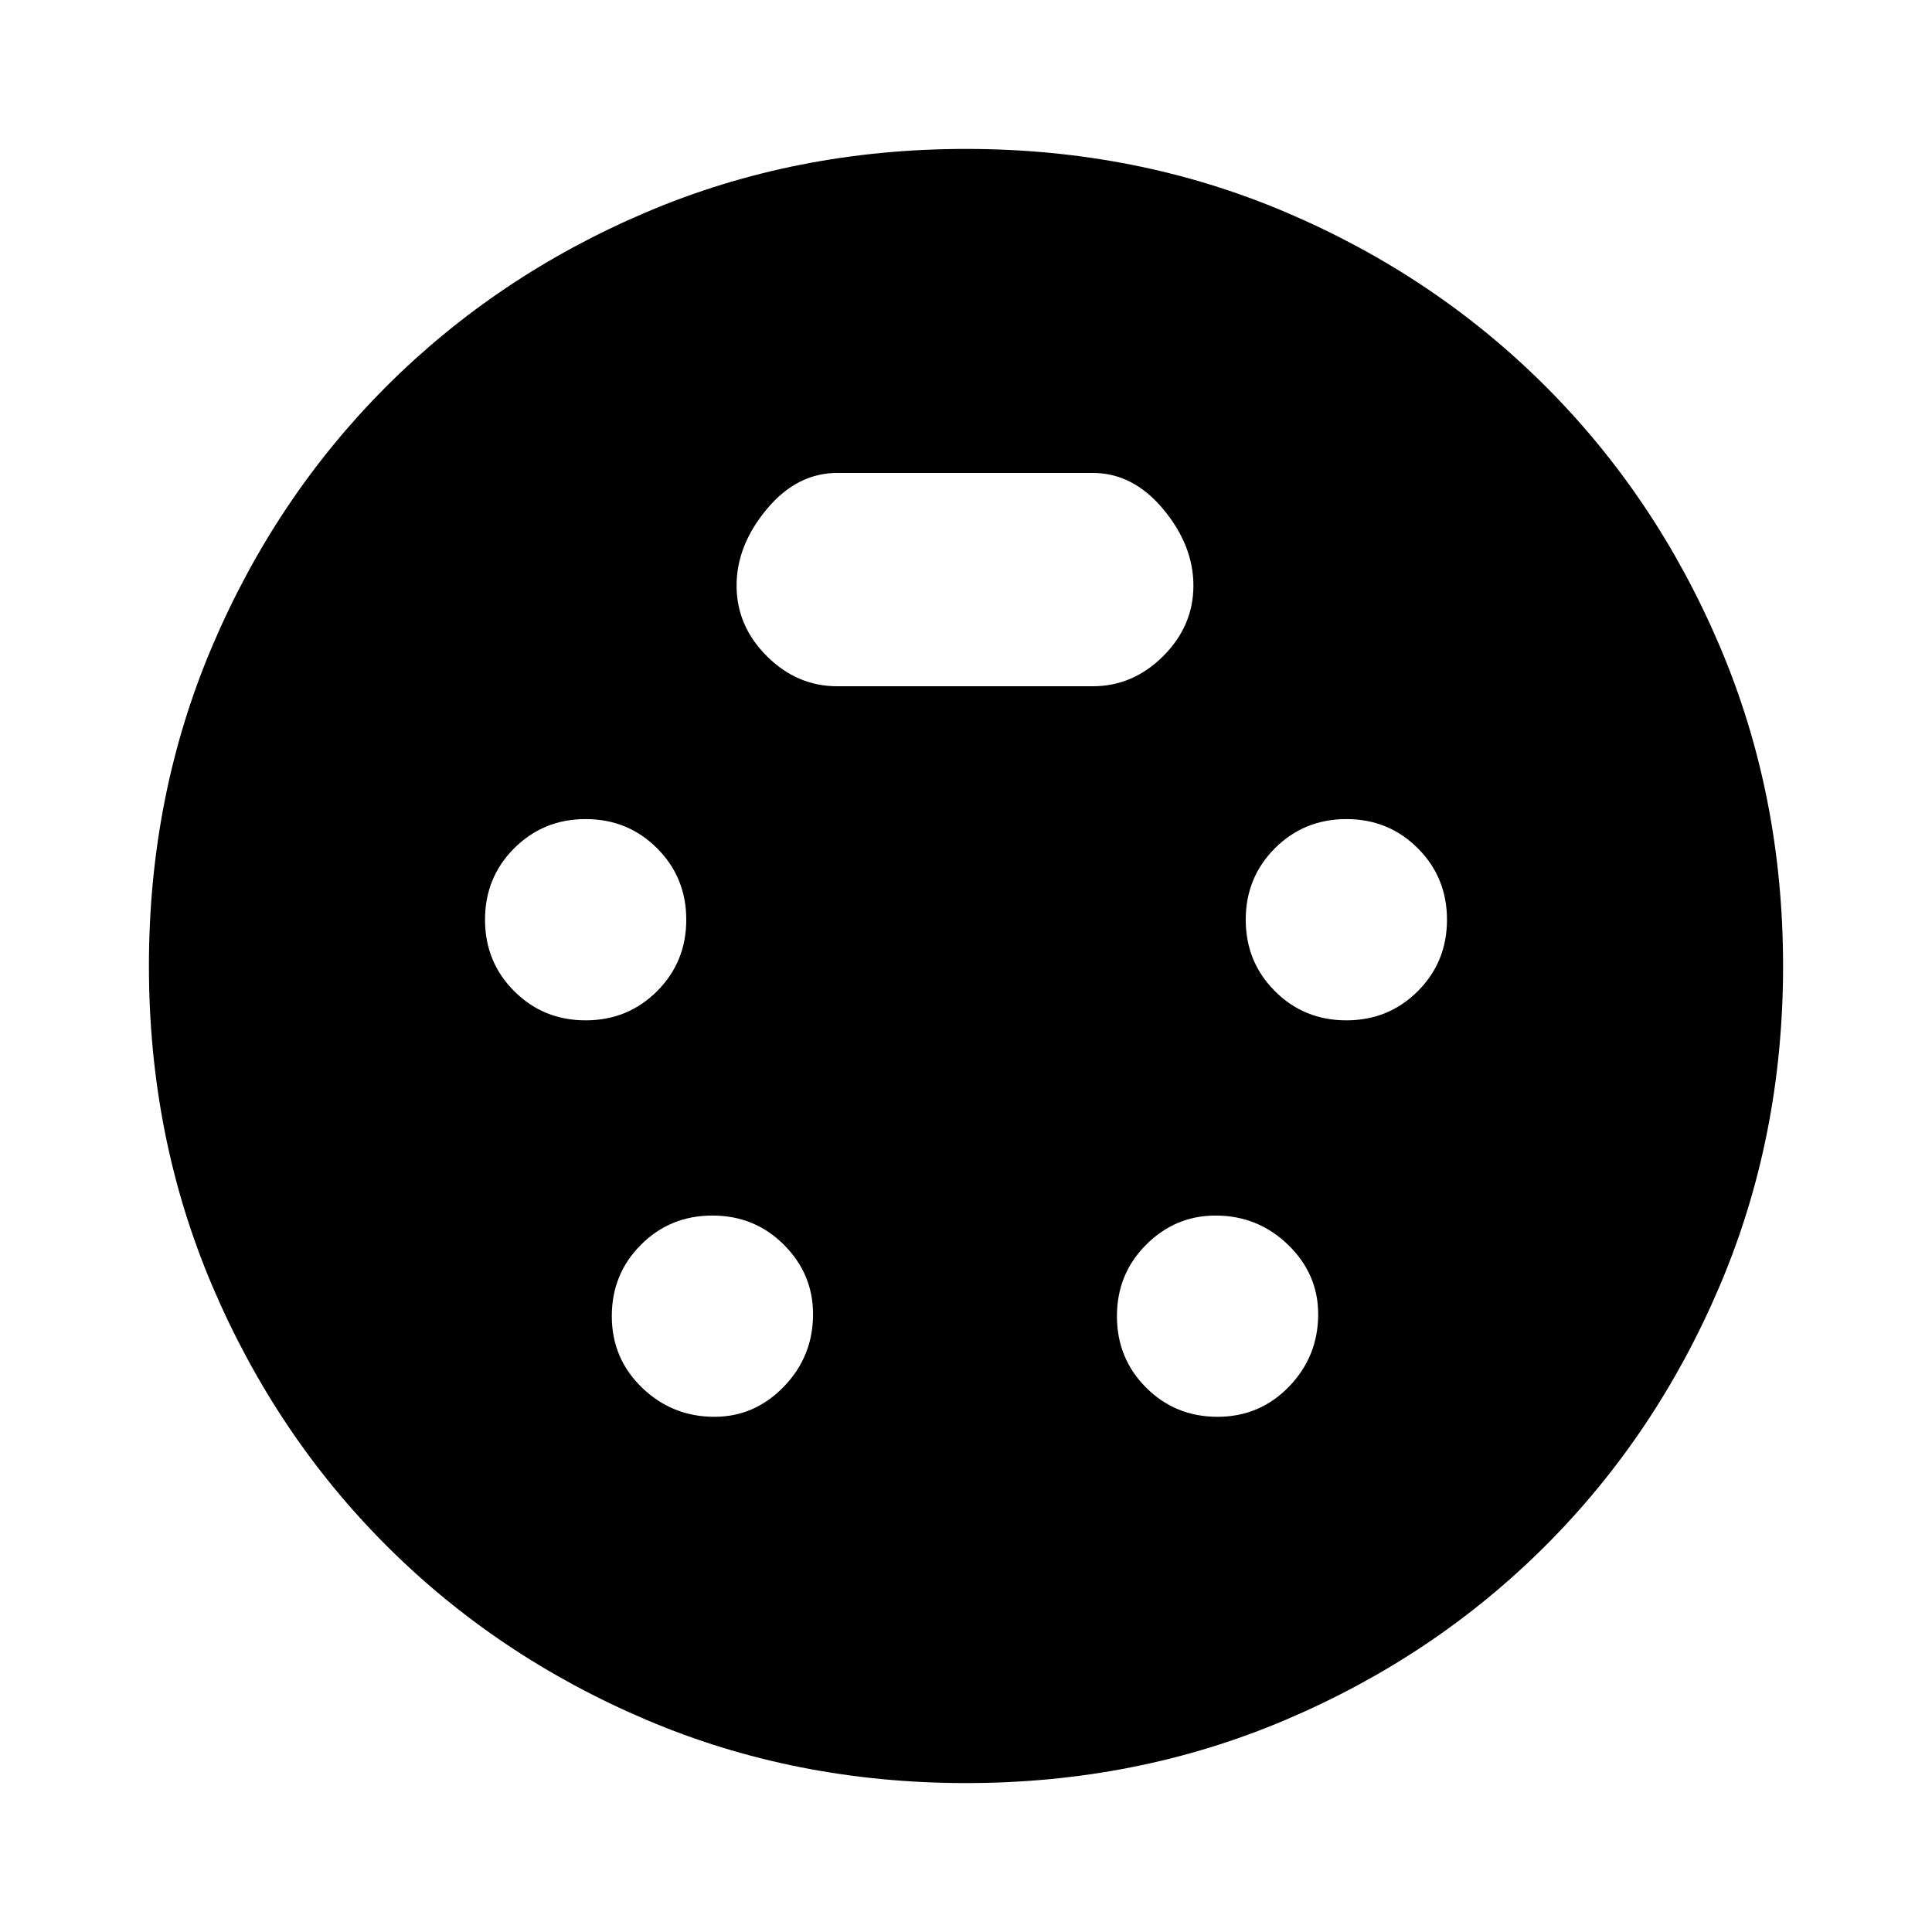 <svg xmlns="http://www.w3.org/2000/svg" height="48" width="48"><path d="M24 44.3Q19.75 44.3 16.05 42.725Q12.35 41.15 9.6 38.4Q6.85 35.65 5.275 31.95Q3.7 28.25 3.7 24Q3.7 19.75 5.275 16.05Q6.85 12.35 9.6 9.6Q12.35 6.85 16.05 5.275Q19.75 3.7 24 3.7Q28.25 3.7 31.95 5.275Q35.65 6.85 38.4 9.6Q41.15 12.35 42.725 16.05Q44.3 19.75 44.3 24Q44.3 28.25 42.725 31.95Q41.15 35.65 38.4 38.4Q35.65 41.15 31.95 42.725Q28.25 44.3 24 44.3ZM14.55 25.35Q15.6 25.35 16.325 24.625Q17.05 23.9 17.05 22.85Q17.05 21.8 16.325 21.075Q15.6 20.35 14.55 20.35Q13.5 20.35 12.775 21.075Q12.05 21.8 12.05 22.85Q12.05 23.9 12.775 24.625Q13.5 25.35 14.55 25.35ZM33.45 25.35Q34.5 25.35 35.225 24.625Q35.95 23.9 35.95 22.85Q35.95 21.8 35.225 21.075Q34.5 20.35 33.45 20.35Q32.4 20.35 31.675 21.075Q30.95 21.8 30.95 22.85Q30.95 23.9 31.675 24.625Q32.4 25.35 33.45 25.35ZM17.75 35.2Q18.75 35.2 19.475 34.45Q20.2 33.7 20.2 32.65Q20.2 31.65 19.475 30.925Q18.75 30.2 17.7 30.2Q16.65 30.2 15.925 30.925Q15.2 31.65 15.2 32.7Q15.2 33.75 15.95 34.475Q16.7 35.2 17.75 35.2ZM30.25 35.2Q31.3 35.2 32.025 34.45Q32.75 33.7 32.75 32.65Q32.75 31.65 32 30.925Q31.25 30.2 30.2 30.2Q29.2 30.2 28.475 30.925Q27.75 31.65 27.75 32.7Q27.75 33.75 28.475 34.475Q29.2 35.2 30.25 35.2ZM20.8 17.05H27.15Q28.15 17.05 28.9 16.3Q29.65 15.55 29.65 14.55Q29.65 13.55 28.9 12.65Q28.15 11.75 27.15 11.75H20.8Q19.8 11.75 19.05 12.65Q18.3 13.55 18.3 14.55Q18.3 15.55 19.05 16.3Q19.8 17.05 20.8 17.05Z"/></svg>
